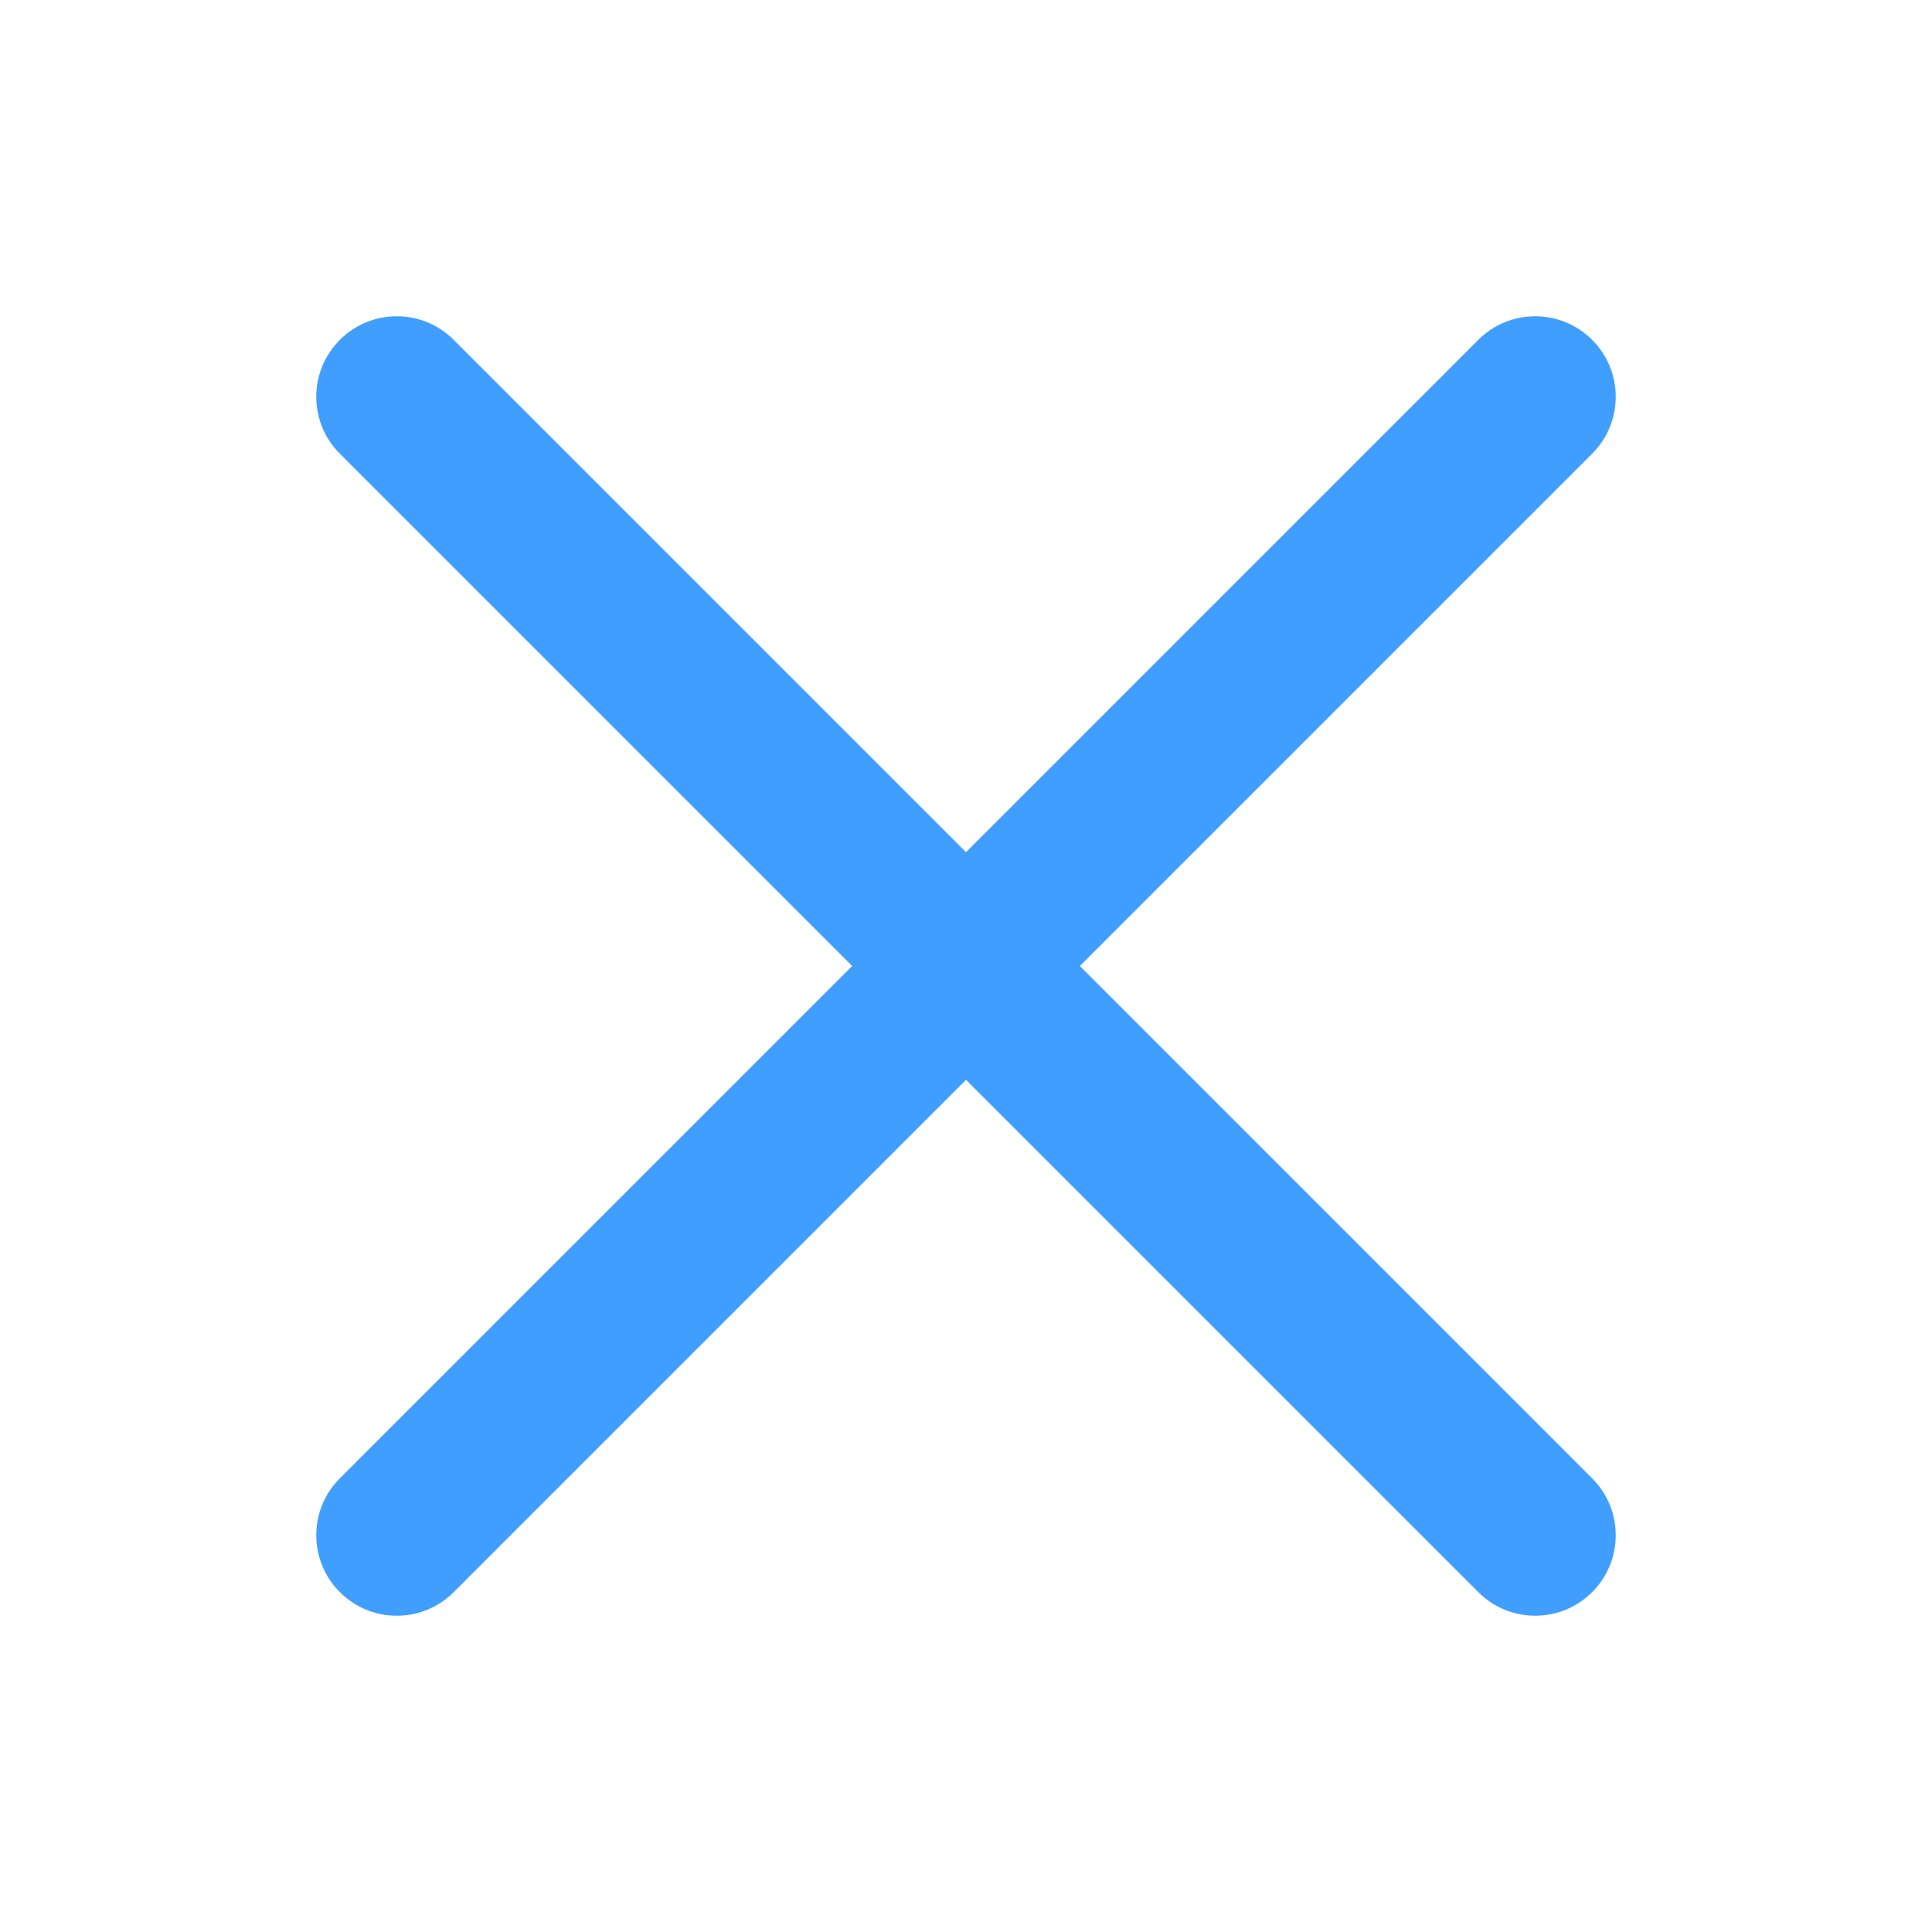 <?xml version="1.0" encoding="UTF-8"?>
<svg width="24px" height="24px" viewBox="0 0 24 24" version="1.1" xmlns="http://www.w3.org/2000/svg" xmlns:xlink="http://www.w3.org/1999/xlink">
    <title>24-2PX/状态/关闭</title>
    <g id="24-2PX/状态/关闭" stroke="none" stroke-width="1" fill="none" fill-rule="evenodd">
        <path d="M19.778,4.222 C20.169,4.612 20.169,5.246 19.778,5.636 L13.414,12 L19.778,18.364 C20.169,18.754 20.169,19.388 19.778,19.778 C19.388,20.169 18.754,20.169 18.364,19.778 L12,13.414 L5.636,19.778 C5.246,20.169 4.612,20.169 4.222,19.778 C3.831,19.388 3.831,18.754 4.222,18.364 L10.586,12 L4.222,5.636 C3.831,5.246 3.831,4.612 4.222,4.222 C4.612,3.831 5.246,3.831 5.636,4.222 L12,10.586 L18.364,4.222 C18.754,3.831 19.388,3.831 19.778,4.222 Z" id="路径" fill="#409EFF" fill-rule="nonzero"></path>
    </g>
</svg>